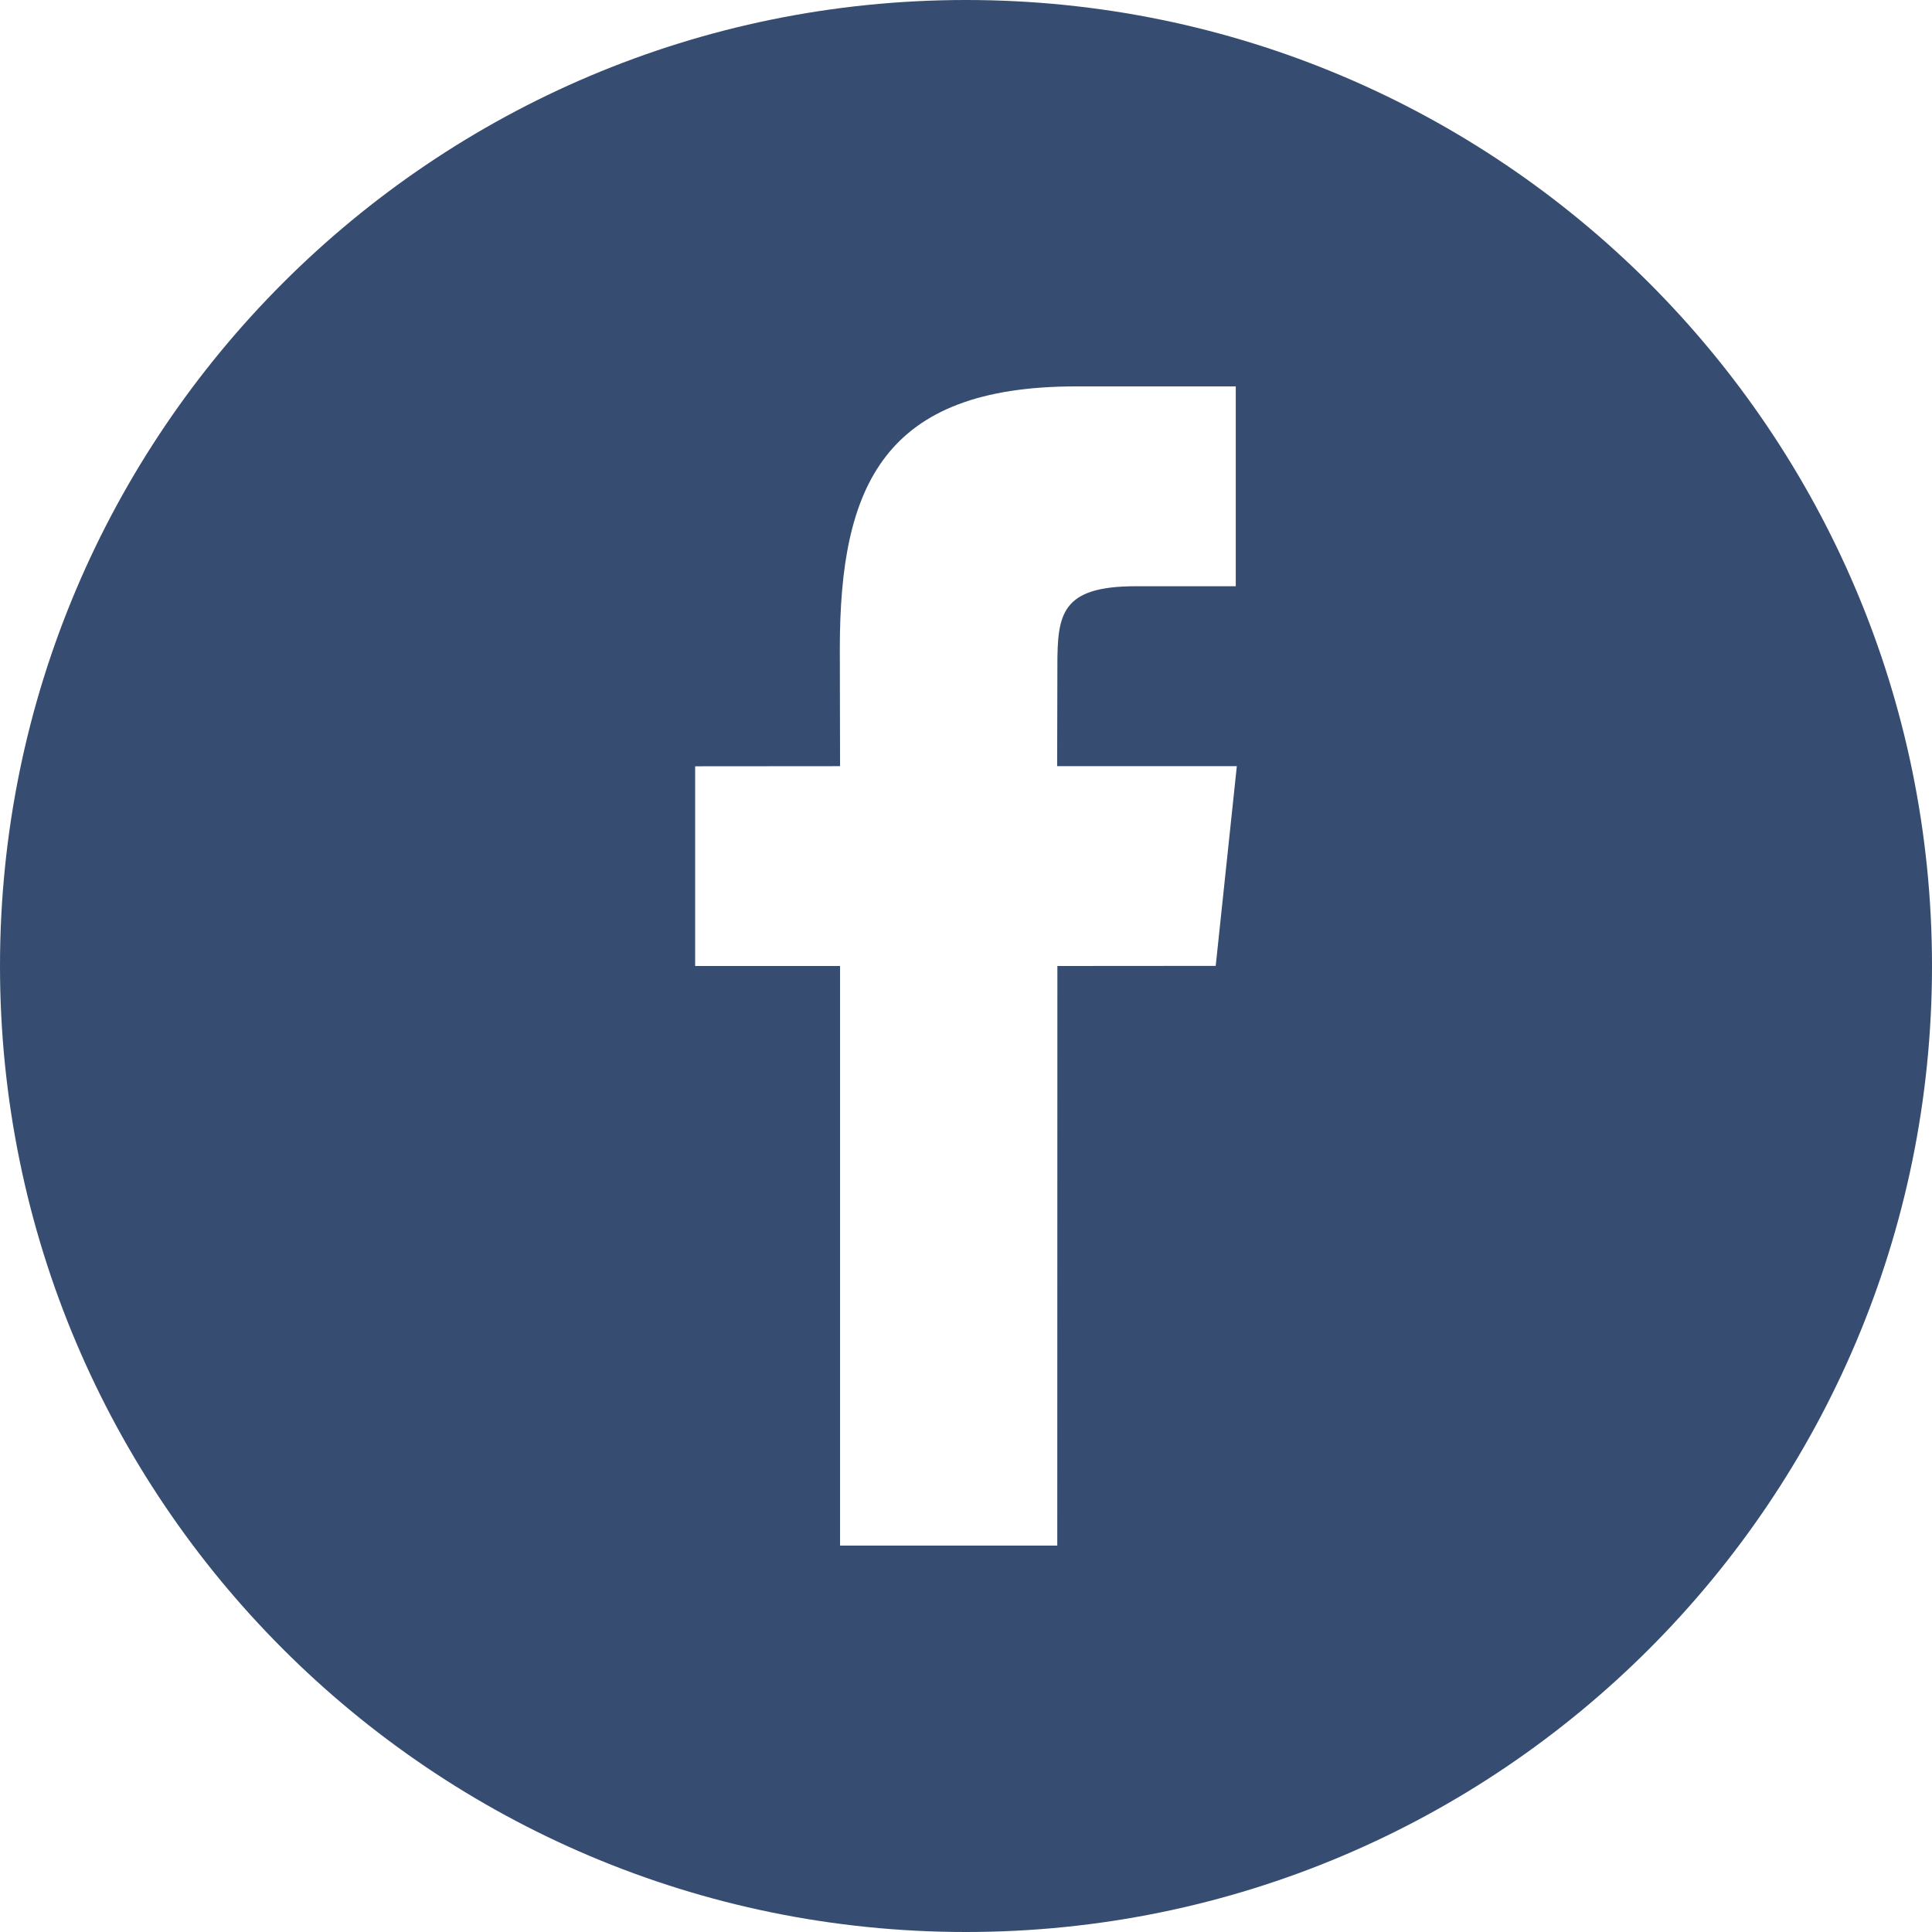 <?xml version="1.0" encoding="utf-8"?>
<!-- Generator: Adobe Illustrator 16.0.4, SVG Export Plug-In . SVG Version: 6.00 Build 0)  -->
<!DOCTYPE svg PUBLIC "-//W3C//DTD SVG 1.1//EN" "http://www.w3.org/Graphics/SVG/1.1/DTD/svg11.dtd">
<svg version="1.1" id="Capa_1" xmlns="http://www.w3.org/2000/svg" xmlns:xlink="http://www.w3.org/1999/xlink" x="0px" y="0px"
	 width="100px" height="100px" viewBox="0 0 100 100" enable-background="new 0 0 100 100" xml:space="preserve">
<g>
	<g>
		<g>
			<path fill="#364C70" d="M50,0C22.388,0,0,22.388,0,50s22.388,50,50,50s50-22.388,50-50C100,22.381,77.612,0,50,0z M62.925,49.994
				L54.73,50l-0.006,30H43.481V50h-7.5V39.663l7.5-0.006l-0.012-6.087C43.469,25.131,45.756,20,55.688,20h8.275v10.344h-5.176
				c-3.869,0-4.057,1.444-4.057,4.138l-0.012,5.175h9.3L62.925,49.994z"/>
		</g>
	</g>
</g>
</svg>
